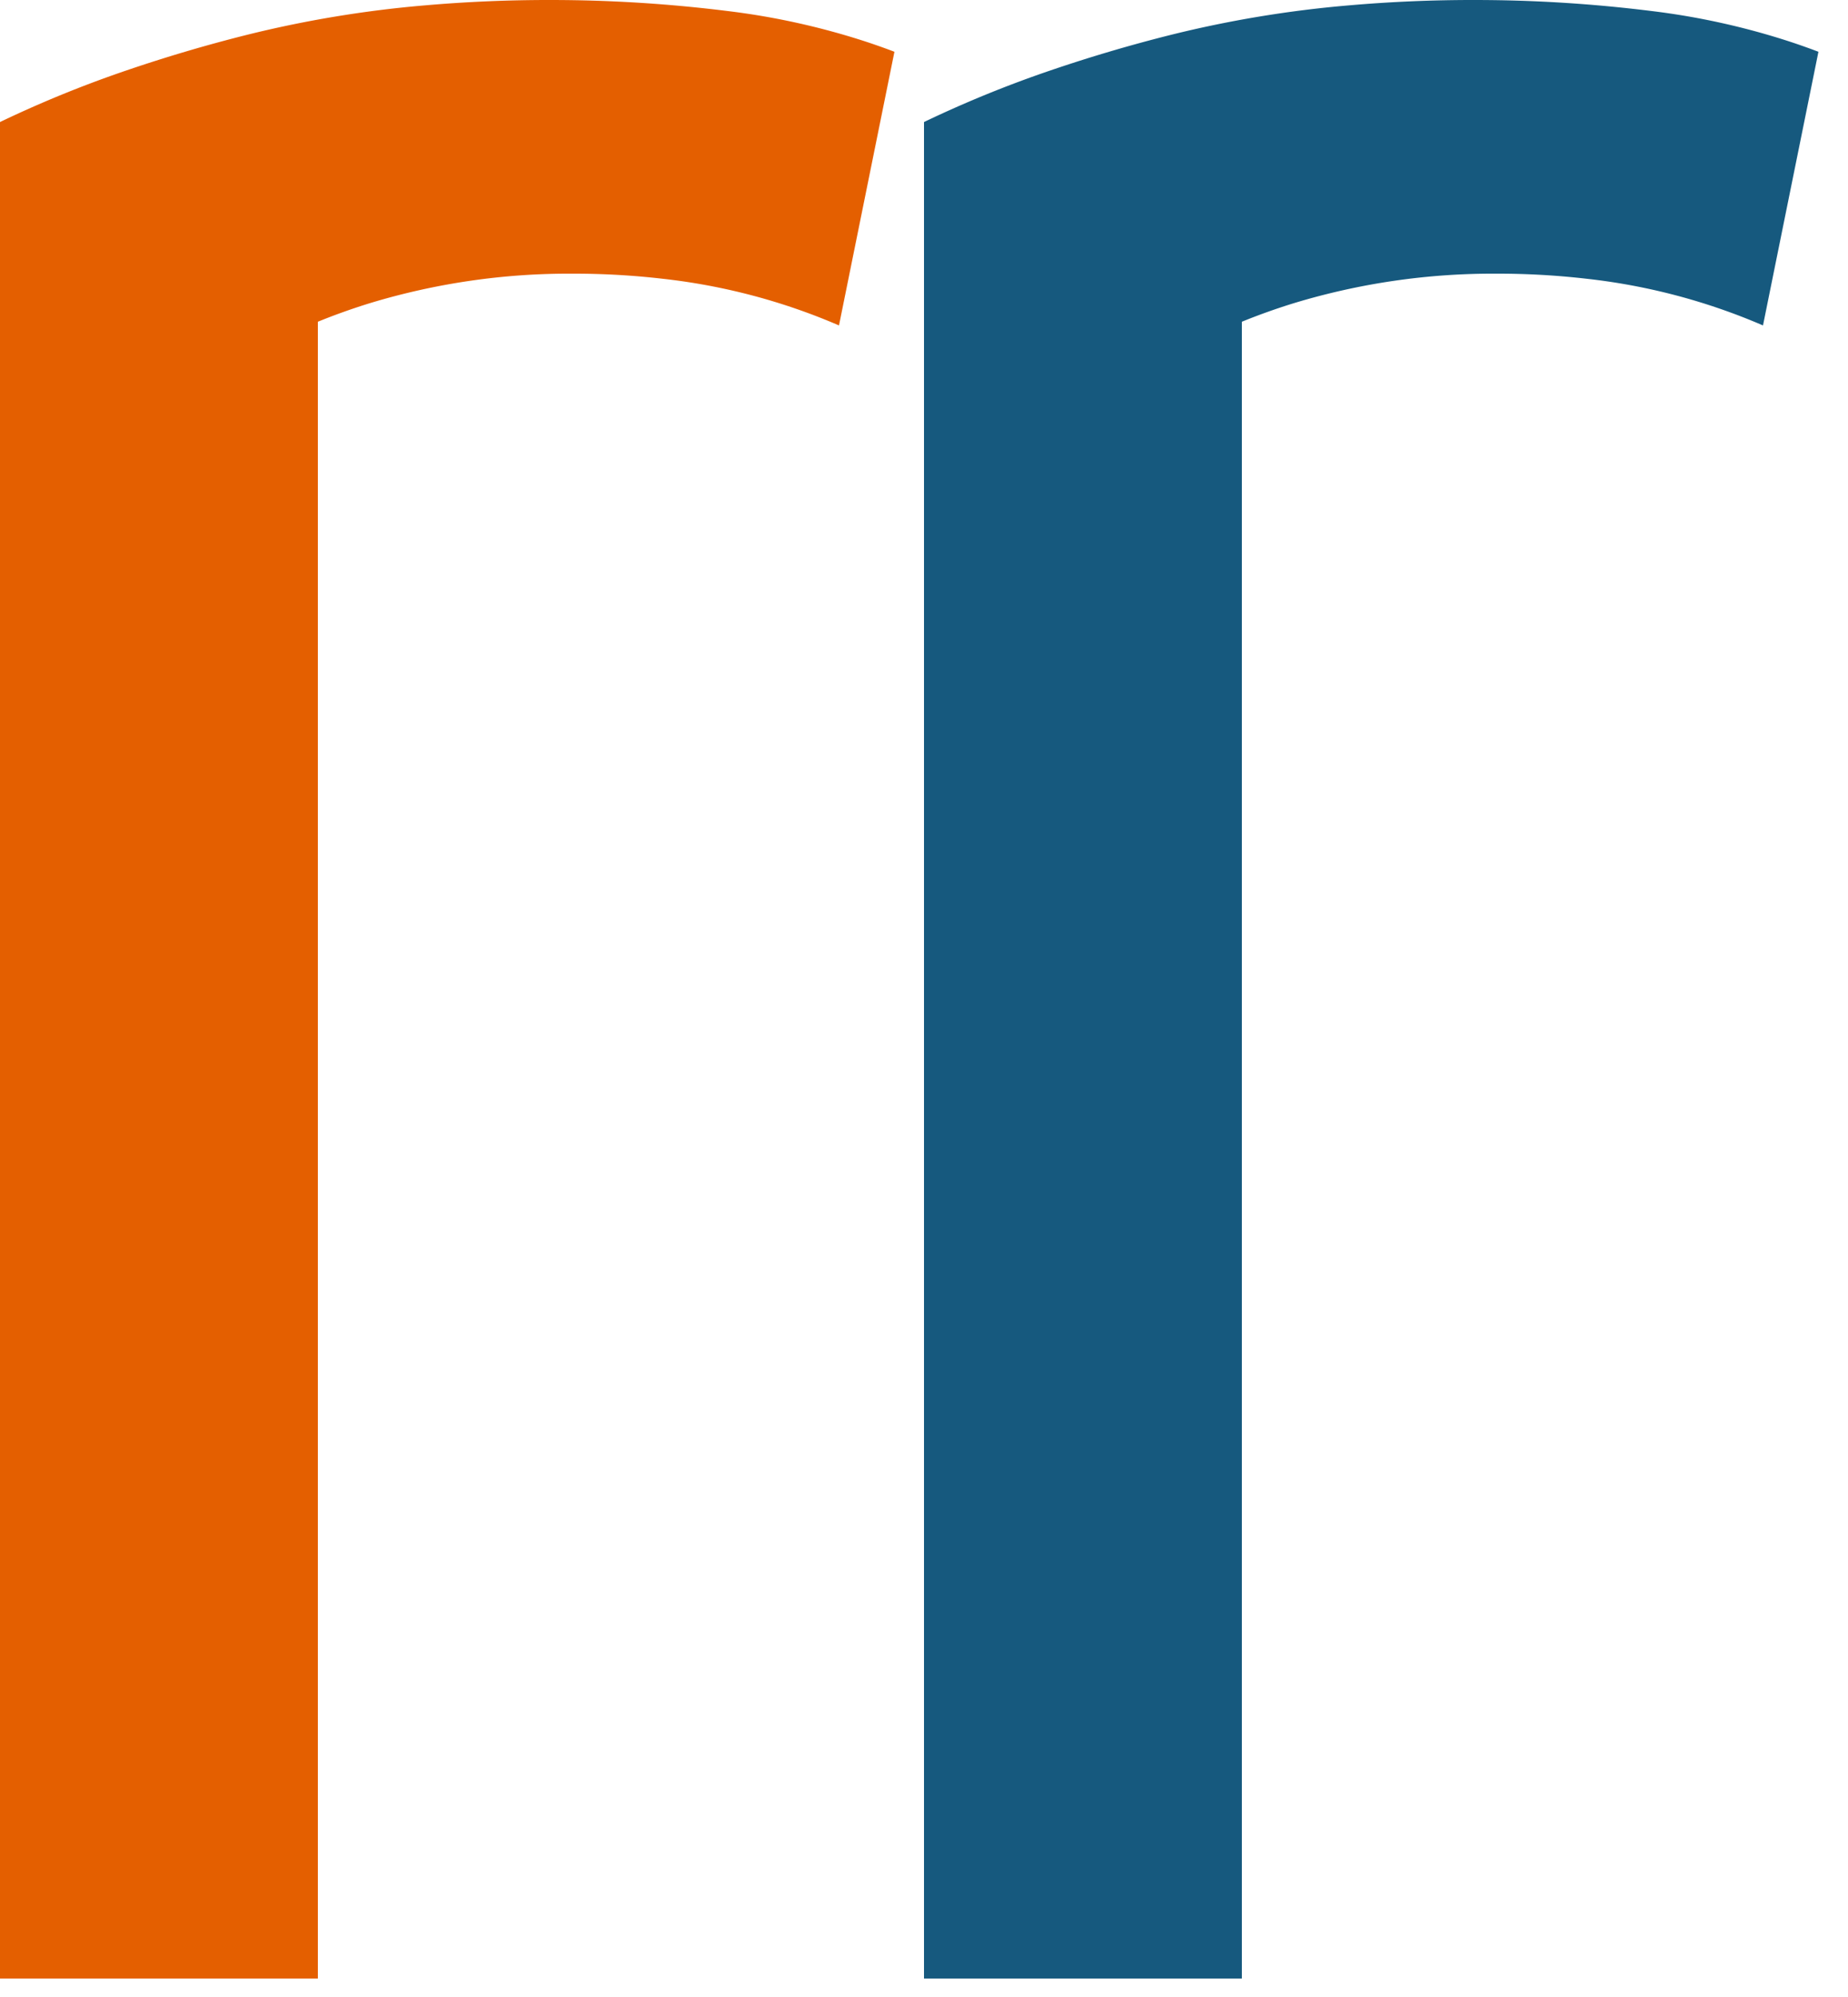<svg width="50" height="54" viewBox="0 0 50 54" xmlns="http://www.w3.org/2000/svg">

<g stroke-linecap="round" fill-rule="evenodd" stroke="#000" stroke-width="0" fill="#e45f00">
<path d="M 24.2 1.4 L 22.7 8.8 A 16.671 16.671 0 0 0 17.922 7.537 A 20.893 20.893 0 0 0 15.5 7.4 A 18.564 18.564 0 0 0 10.024 8.193 A 17.149 17.149 0 0 0 8.6 8.7 L 8.6 53.5 L 0 53.5 L 0 3.3 A 31.036 31.036 0 0 1 3.426 1.903 A 40.923 40.923 0 0 1 6.65 0.95 A 30.722 30.722 0 0 1 11.499 0.145 A 38.717 38.717 0 0 1 14.9 0 Q 17.3 0 19.7 0.3 A 19.728 19.728 0 0 1 23.402 1.118 A 17.839 17.839 0 0 1 24.2 1.4 Z" vector-effect="non-scaling-stroke"/>
</g>
<g stroke-linecap="round" fill-rule="evenodd" stroke="#000" stroke-width="0" fill="#16597e" transform="translate(25,0)">
<path d="M 24.2 1.4 L 22.7 8.8 A 16.671 16.671 0 0 0 17.922 7.537 A 20.893 20.893 0 0 0 15.5 7.4 A 18.564 18.564 0 0 0 10.024 8.193 A 17.149 17.149 0 0 0 8.6 8.7 L 8.6 53.5 L 0 53.5 L 0 3.3 A 31.036 31.036 0 0 1 3.426 1.903 A 40.923 40.923 0 0 1 6.65 0.95 A 30.722 30.722 0 0 1 11.499 0.145 A 38.717 38.717 0 0 1 14.9 0 Q 17.3 0 19.7 0.3 A 19.728 19.728 0 0 1 23.402 1.118 A 17.839 17.839 0 0 1 24.2 1.4 Z" vector-effect="non-scaling-stroke"/>
</g>
</svg>